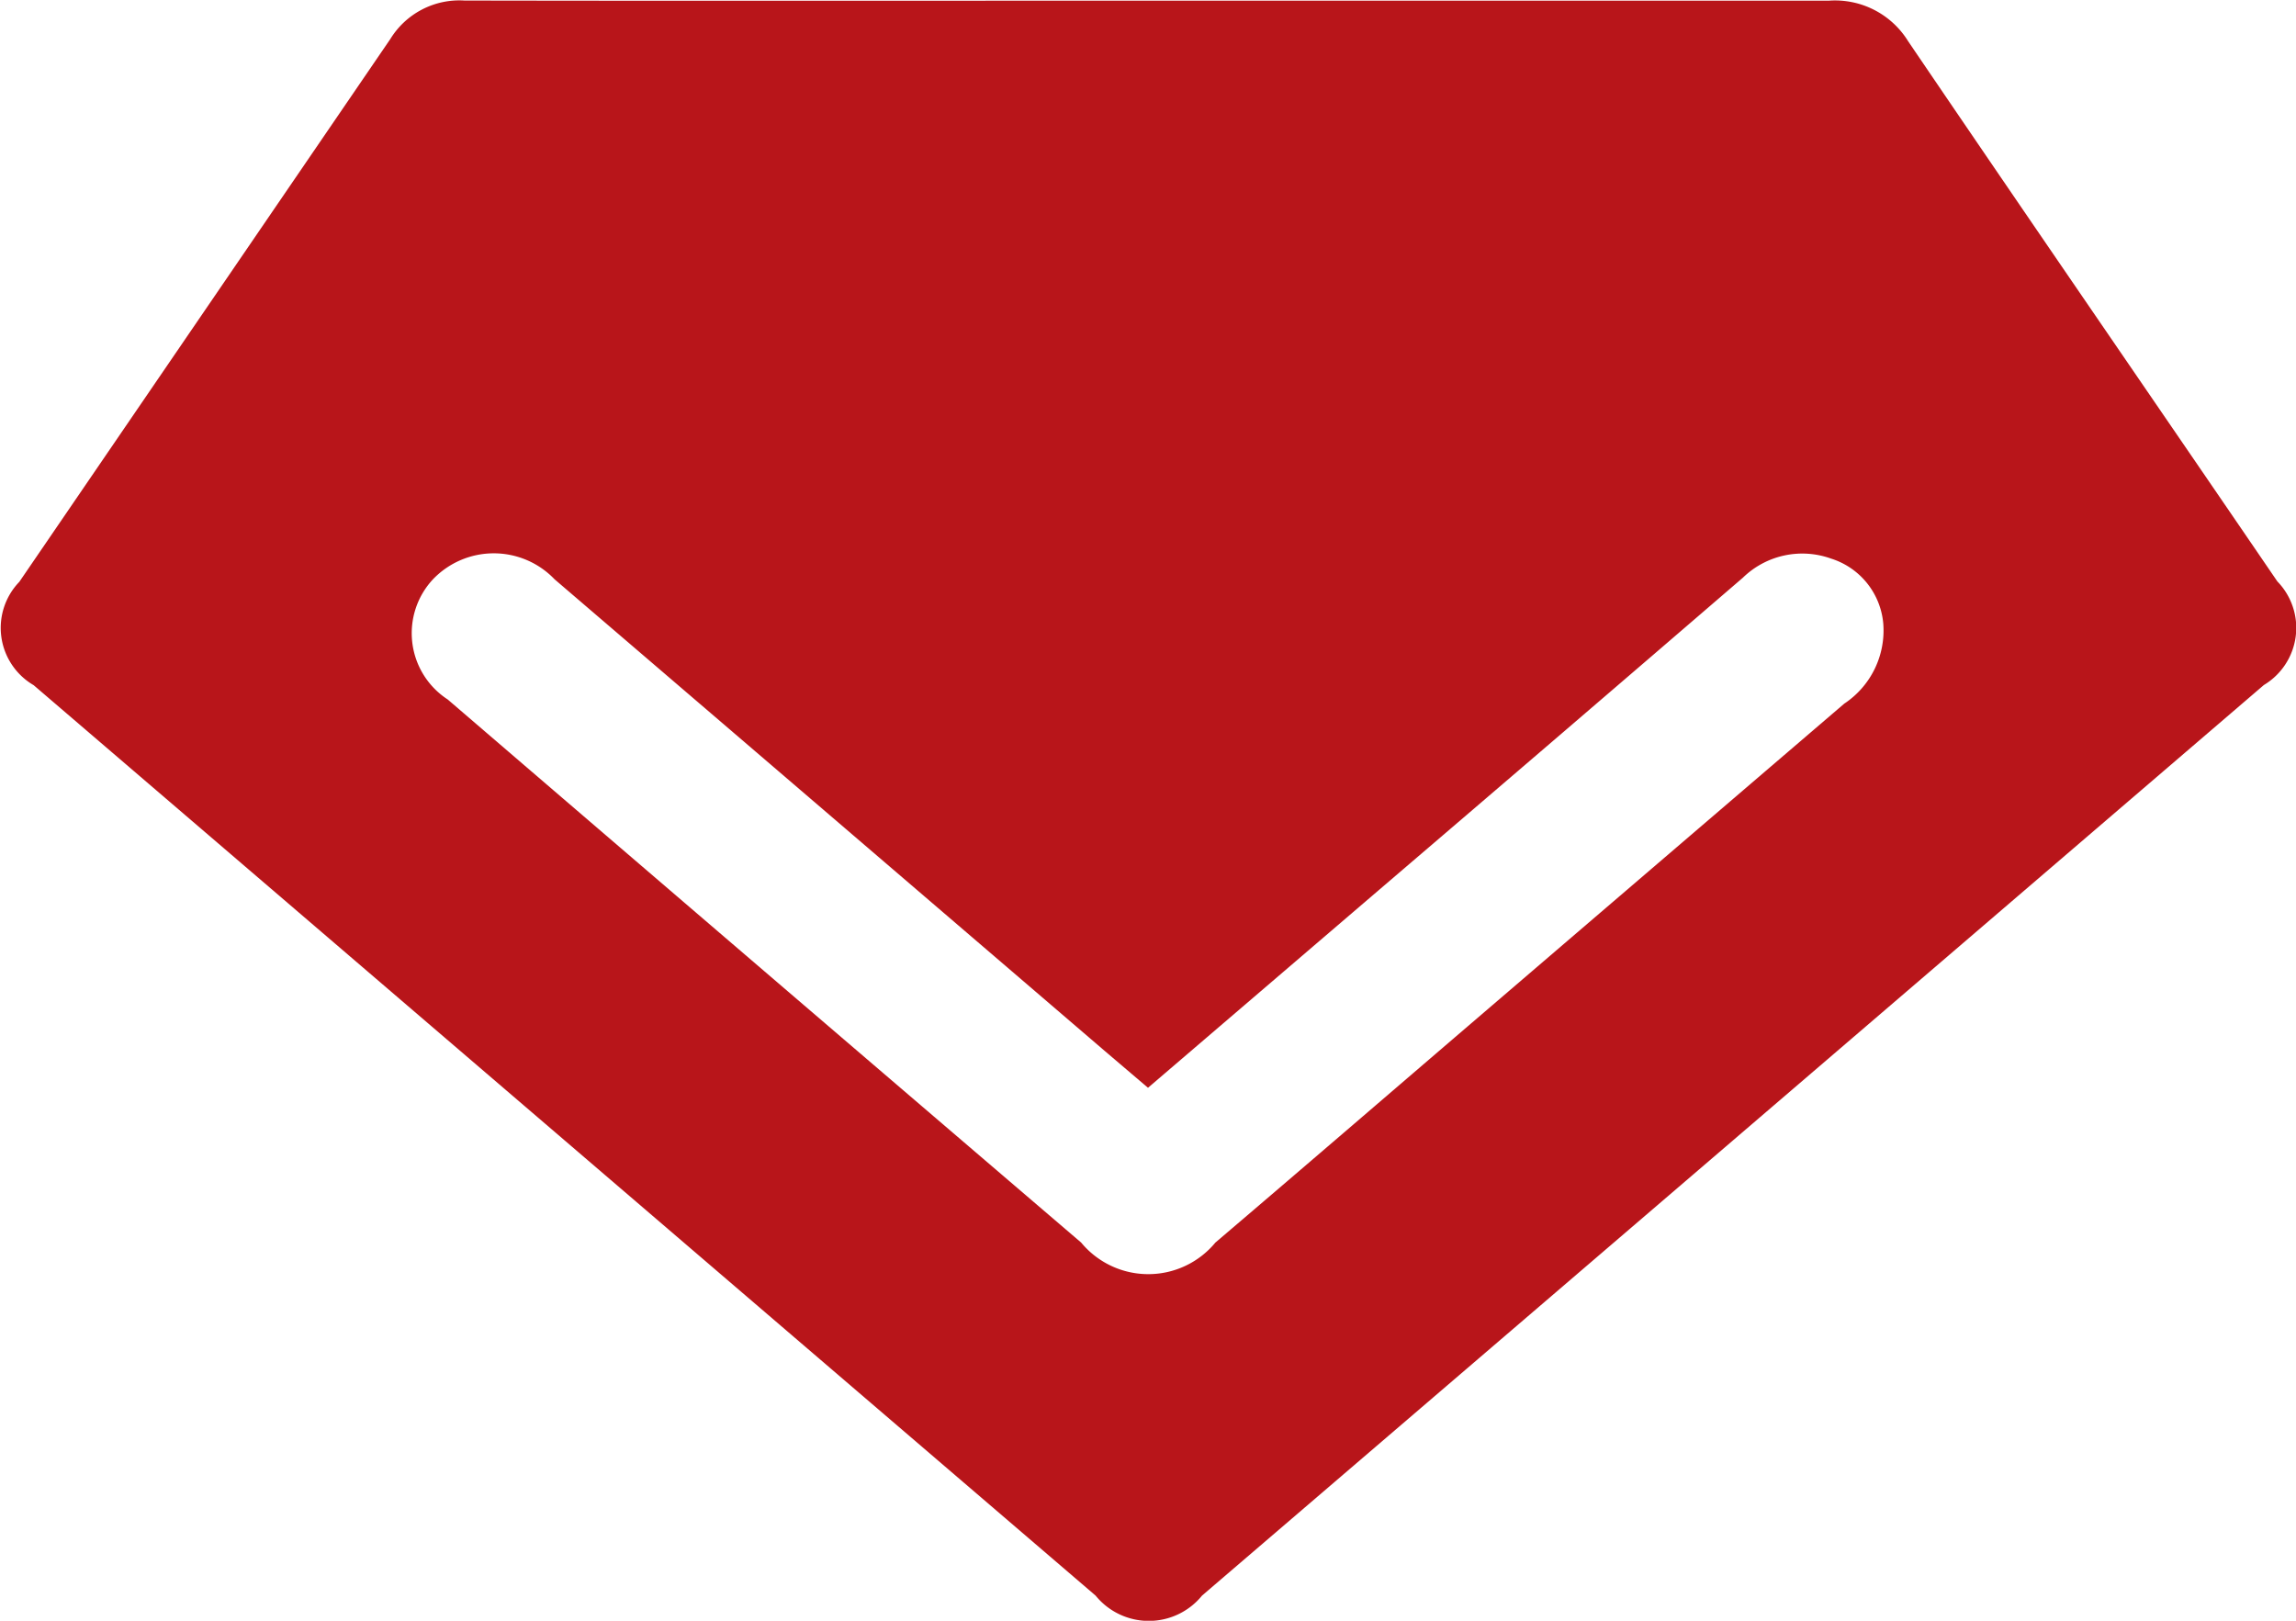 <svg xmlns="http://www.w3.org/2000/svg" width="17" height="12" viewBox="0 0 17 12">
  <defs>
    <style>
      .cls-1 {
        fill: #b8151a;
        fill-rule: evenodd;
      }
    </style>
  </defs>
  <path id="形狀_5" data-name="形狀 5" class="cls-1" d="M466.5,529.005c1.681,0,3.361,0,5.041,0a0.636,0.636,0,0,1,.587.3c0.907,1.336,1.823,2.666,2.734,4a0.493,0.493,0,0,1-.1.767q-3.93,3.372-7.862,6.742a0.508,0.508,0,0,1-.788,0l-7.863-6.741a0.491,0.491,0,0,1-.106-0.765q1.374-2.01,2.747-4.019a0.6,0.6,0,0,1,.549-0.285C463.12,529.007,464.808,529.005,466.5,529.005Zm0,8.049-0.323-.275q-2.036-1.746-4.071-3.49a0.623,0.623,0,0,0-.9,0,0.585,0.585,0,0,0,.109.89q2.343,2.013,4.69,4.021a0.645,0.645,0,0,0,.994,0c0.633-.539,1.263-1.082,1.894-1.623q1.38-1.183,2.762-2.367a0.65,0.65,0,0,0,.289-0.594,0.555,0.555,0,0,0-.386-0.48,0.63,0.63,0,0,0-.653.141q-1.334,1.149-2.671,2.292Z" transform="translate(-458 -529)"/>
</svg>
